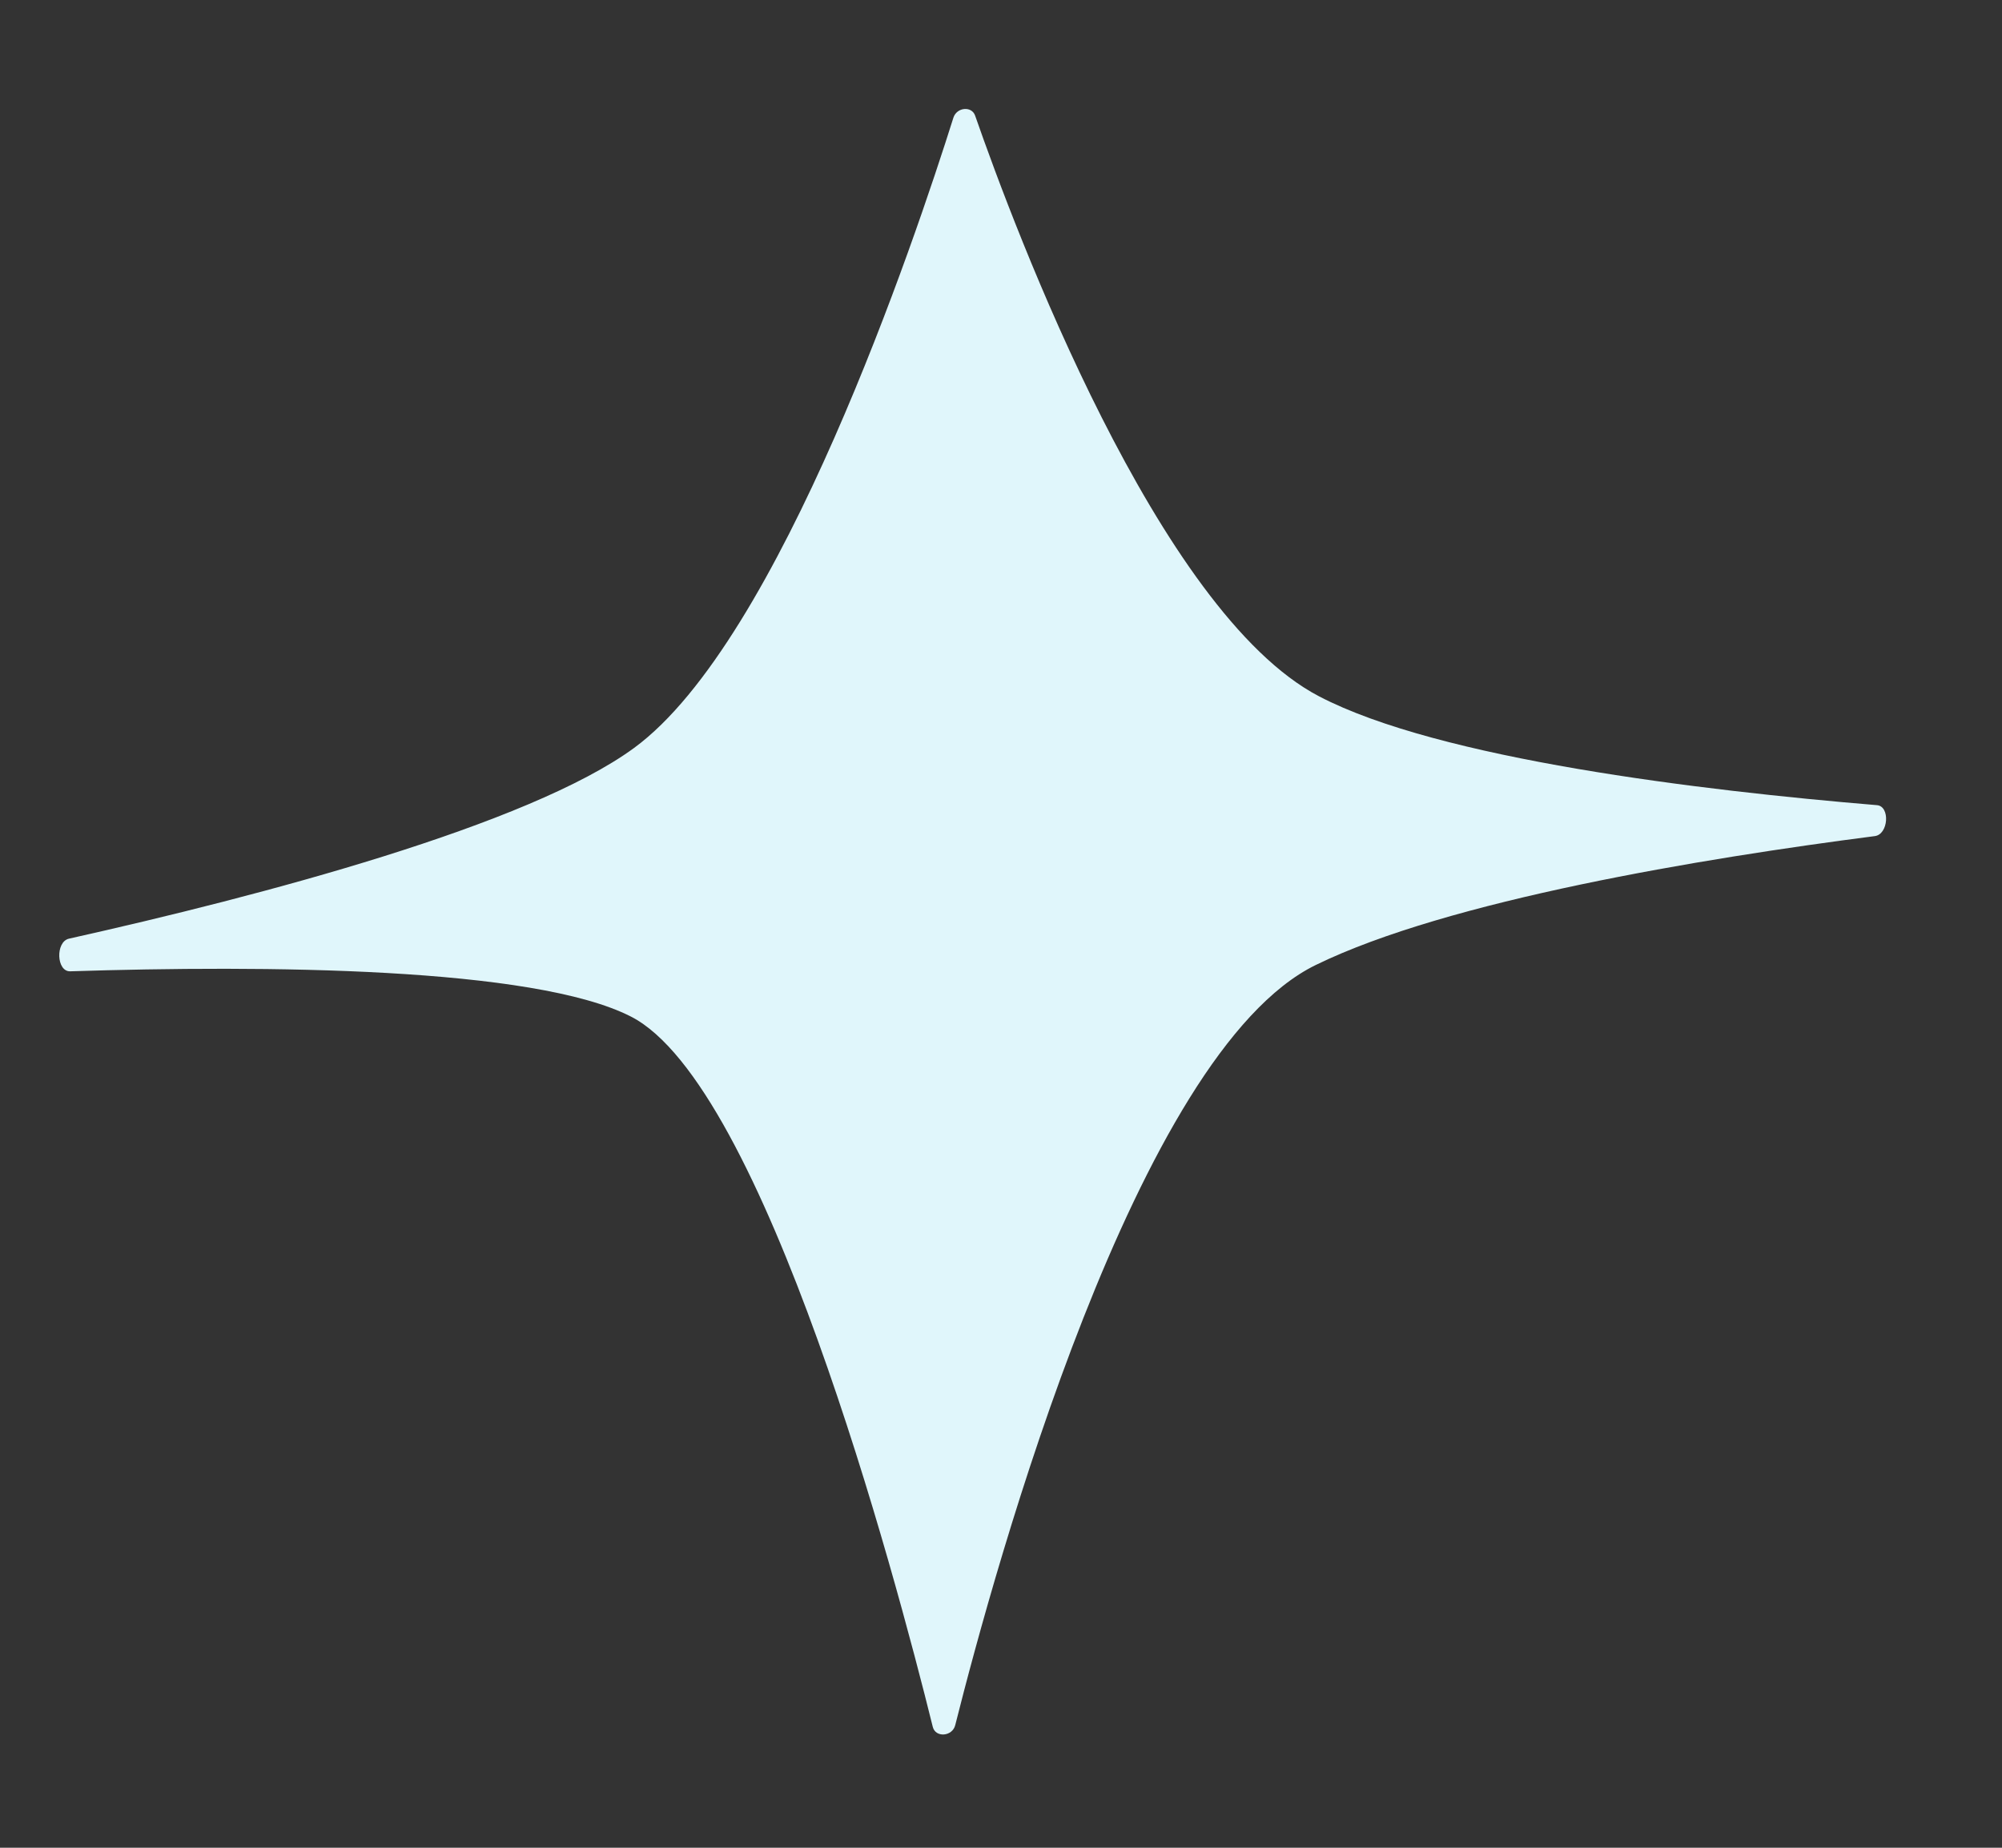 <svg width="13" height="12" viewBox="0 0 13 12" fill="none" xmlns="http://www.w3.org/2000/svg">
<rect x="0" y="0" width="13" height="12" fill="#333333" stroke="none"/>
<path d="M4.118 4.857C5.066 4.162 5.943 1.552 6.191 0.764C6.213 0.696 6.31 0.687 6.332 0.751C6.592 1.497 7.52 3.976 8.565 4.522C9.346 4.93 11.046 5.134 12.188 5.229C12.275 5.236 12.263 5.419 12.174 5.43C11.057 5.574 9.406 5.846 8.544 6.267C7.381 6.834 6.464 10.166 6.203 11.203C6.185 11.278 6.075 11.287 6.057 11.215C5.811 10.222 4.963 7.045 4.097 6.602C3.465 6.279 1.714 6.268 0.456 6.308C0.366 6.311 0.359 6.116 0.448 6.096C1.693 5.818 3.432 5.36 4.118 4.857Z" fill="#E0F6FB"/>
</svg>
